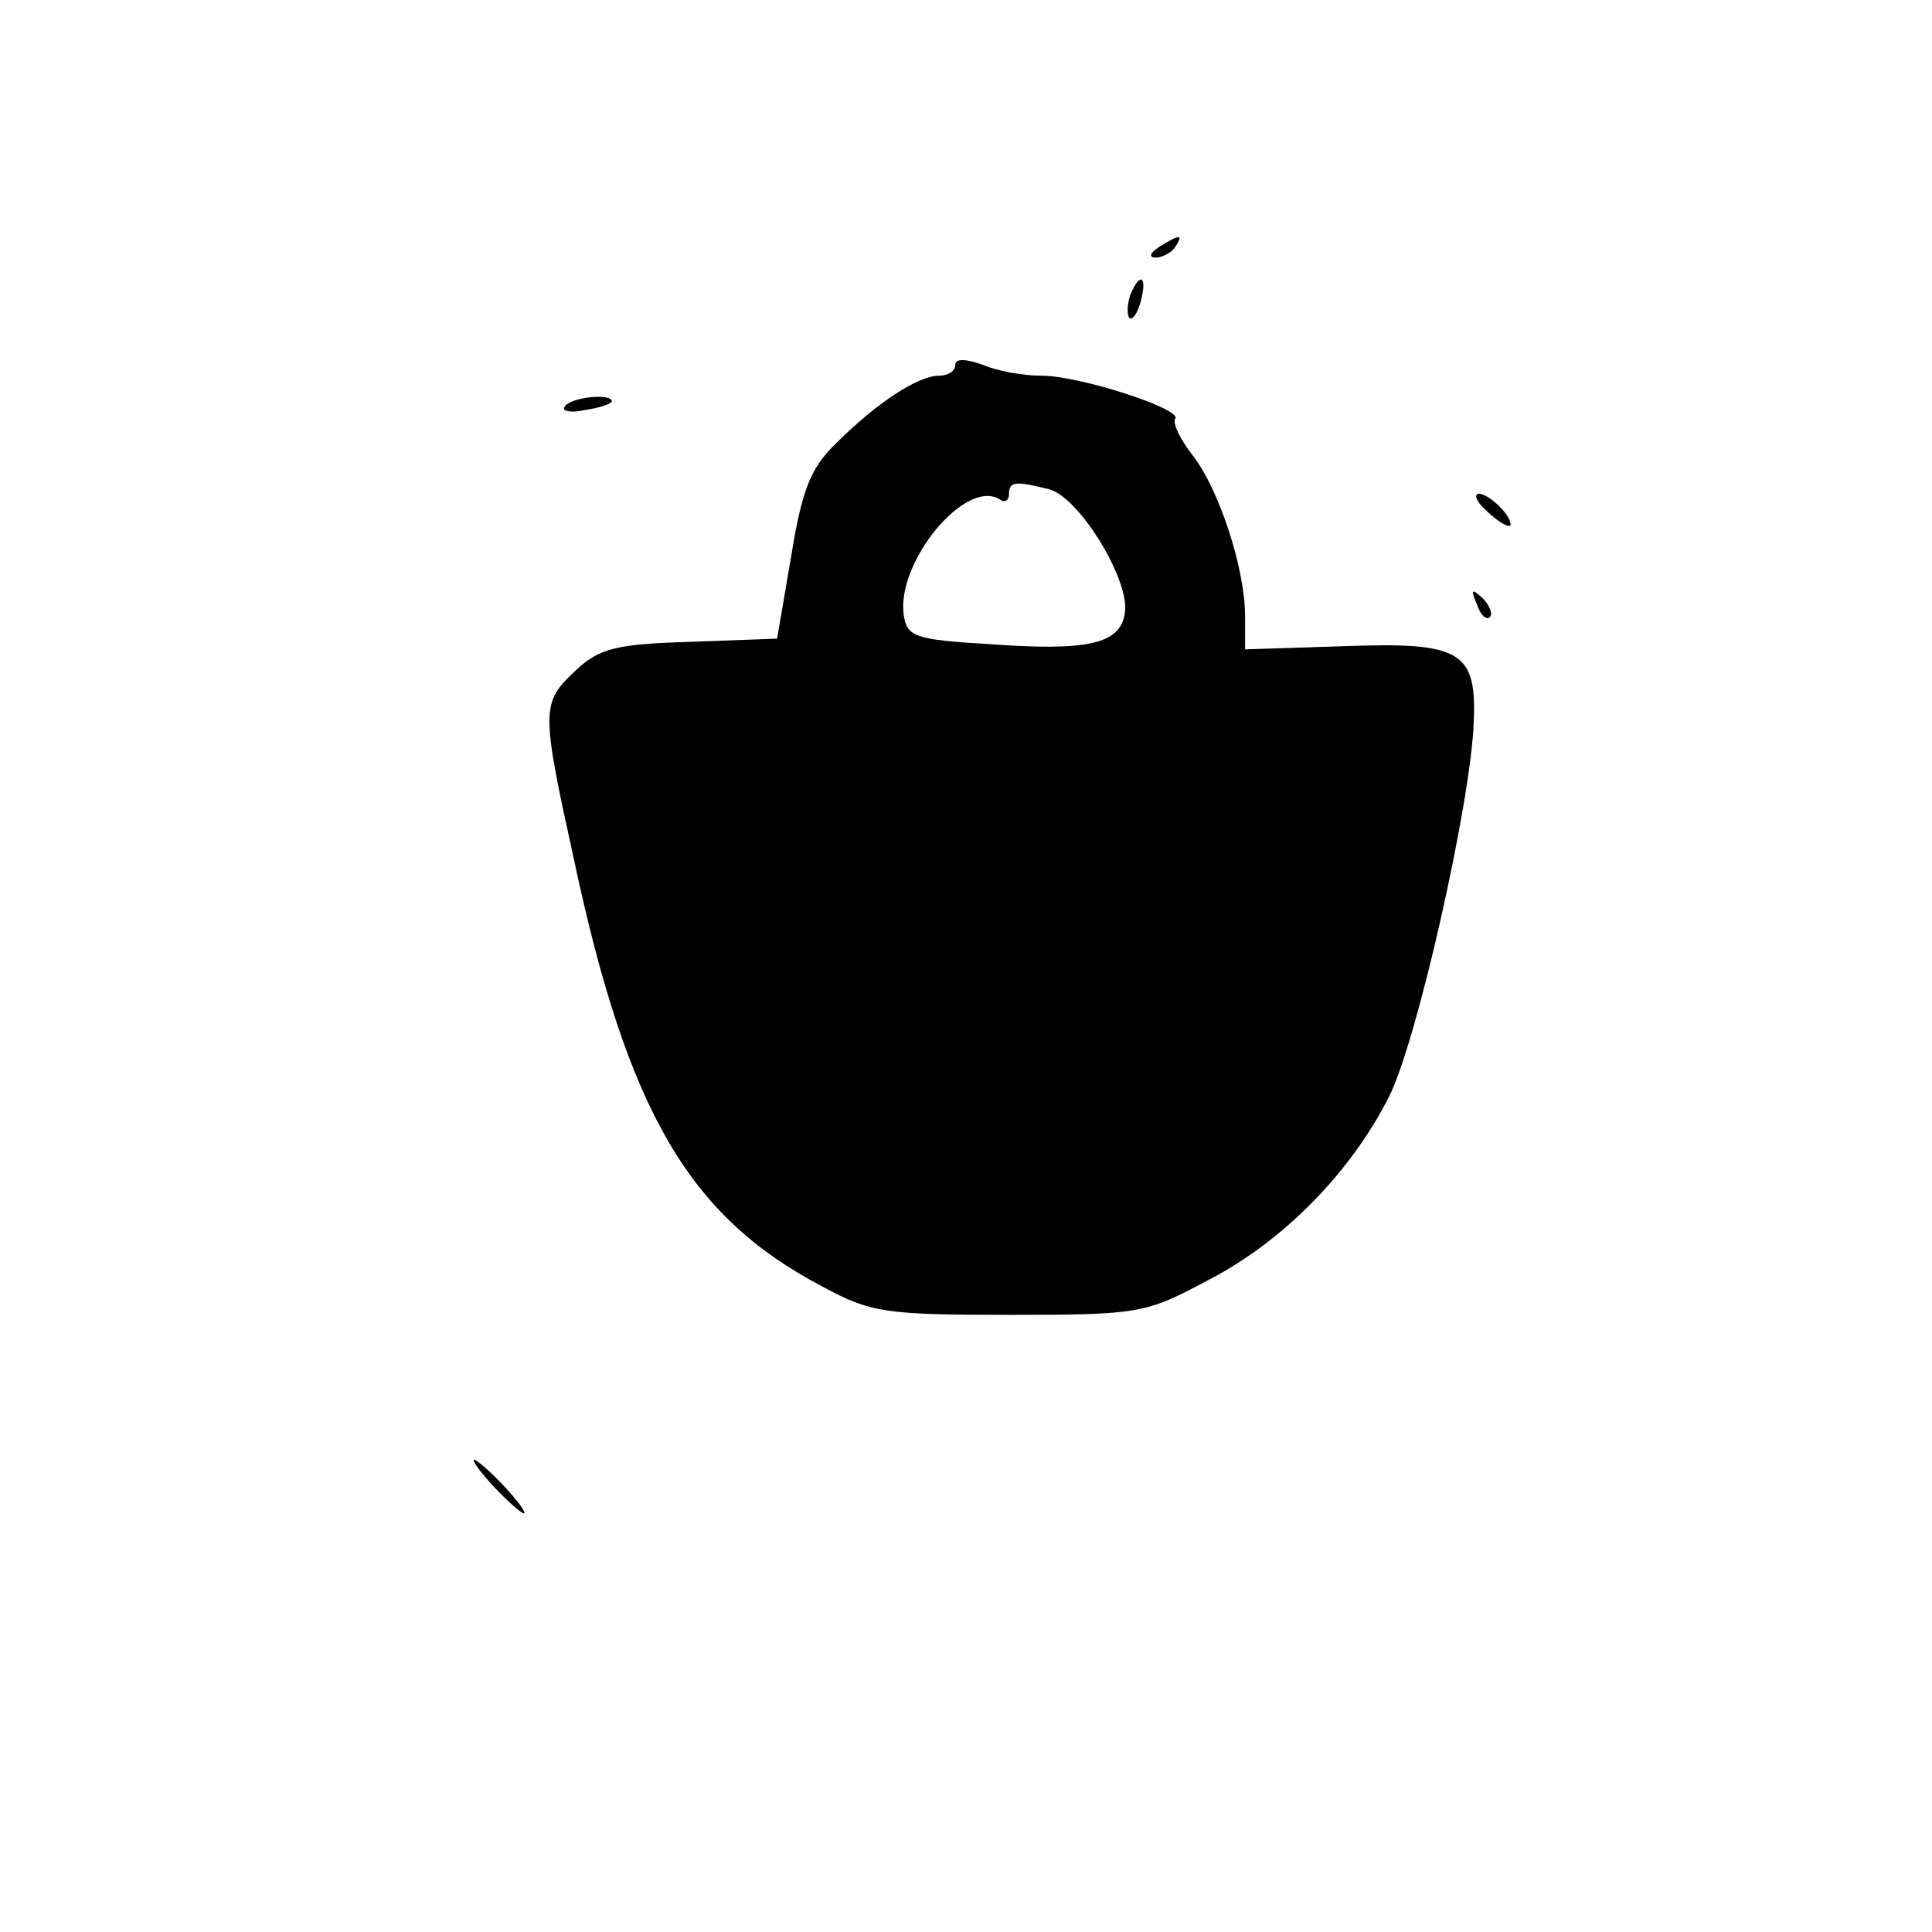 <?xml version="1.0" standalone="no"?>
<!DOCTYPE svg PUBLIC "-//W3C//DTD SVG 20010904//EN"
 "http://www.w3.org/TR/2001/REC-SVG-20010904/DTD/svg10.dtd">
<svg version="1.0" xmlns="http://www.w3.org/2000/svg"
 width="180pt" height="180pt" viewBox="0 0 180 180"
 preserveAspectRatio="xMidYMid meet">

<g transform="translate(0,180) scale(0.1,-0.1)"
fill="#000000" stroke="none">
<path d="M1080 1570 c-9 -6 -10 -10 -3 -10 6 0 15 5 18 10 8 12 4 12 -15 0z"/>
<path d="M1053 1525 c-3 -9 -3 -18 -1 -21 3 -3 8 4 11 16 6 23 -1 27 -10 5z"/>
<path d="M890 1460 c0 -6 -7 -10 -15 -10 -20 0 -59 -26 -96 -63 -24 -23 -32
-44 -42 -106 l-13 -76 -81 -3 c-69 -2 -85 -6 -107 -27 -32 -30 -32 -36 -1
-177 50 -234 107 -331 230 -396 46 -25 59 -27 175 -27 121 0 127 1 185 32 70
36 133 100 169 171 26 51 76 273 79 348 3 67 -11 76 -120 72 l-93 -3 0 31 c0
44 -24 118 -49 150 -11 14 -19 30 -16 34 6 9 -89 40 -125 40 -16 0 -40 4 -54
10 -17 6 -26 6 -26 0z m88 -116 c28 -8 75 -85 70 -115 -4 -29 -34 -36 -128
-29 -68 4 -75 7 -78 27 -7 49 57 127 89 108 5 -4 9 -1 9 4 0 13 6 13 38 5z"/>
<path d="M526 1421 c-3 -4 6 -6 19 -3 14 2 25 6 25 8 0 8 -39 4 -44 -5z"/>
<path d="M1384 1325 c8 -8 18 -15 22 -15 3 0 1 7 -6 15 -7 8 -17 15 -22 15 -5
0 -3 -7 6 -15z"/>
<path d="M1376 1237 c3 -10 9 -15 12 -12 3 3 0 11 -7 18 -10 9 -11 8 -5 -6z"/>
<path d="M460 415 c13 -14 26 -25 28 -25 3 0 -5 11 -18 25 -13 14 -26 25 -28
25 -3 0 5 -11 18 -25z"/>
</g>
</svg>

